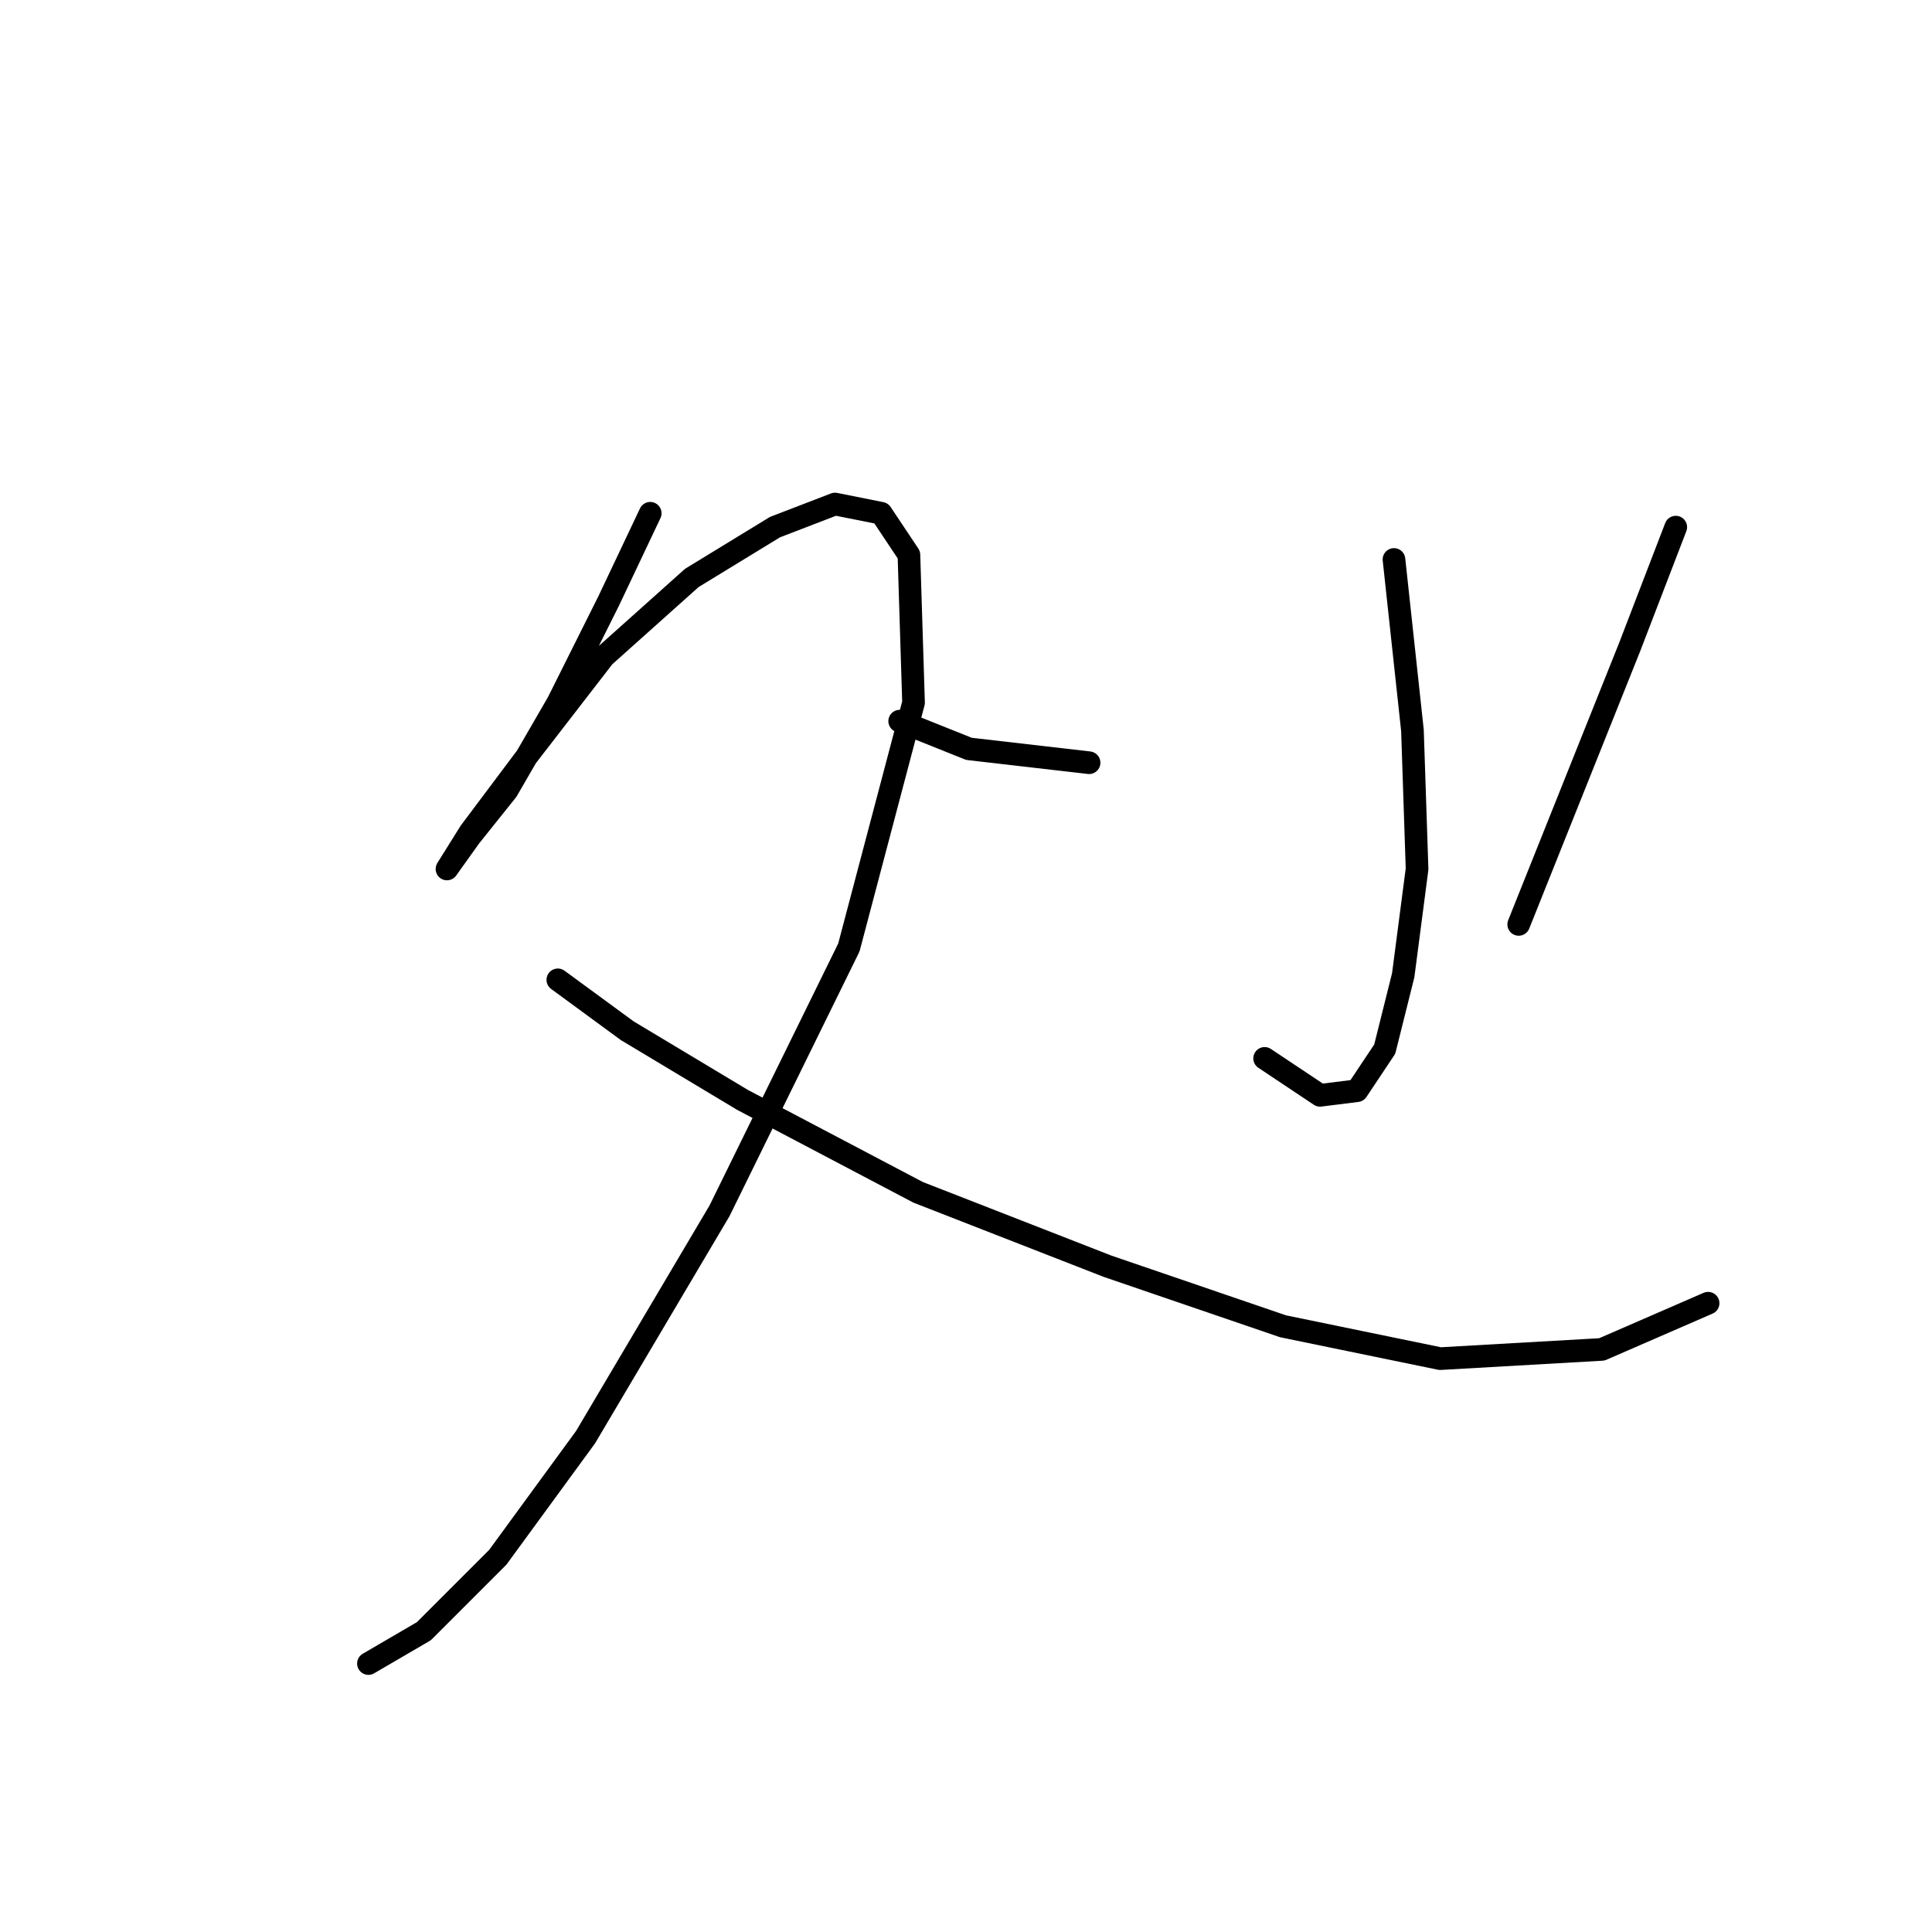 <?xml version="1.0" standalone="no"?>
    <svg width="256" height="256" xmlns="http://www.w3.org/2000/svg" version="1.1">
    <polyline stroke="black" stroke-width="3" stroke-linecap="round" fill="transparent" stroke-linejoin="round" points="86.159 68.01 80.649 79.64 73.916 93.107 67.183 104.737 62.286 110.858 59.226 115.143 59.226 115.143 62.286 110.246 69.631 100.452 80.037 86.986 91.668 76.58 102.686 69.847 110.643 66.786 116.764 68.01 120.437 73.519 121.049 93.107 112.479 125.549 95.34 160.439 77.589 190.433 65.959 206.348 56.165 216.142 48.82 220.427 48.82 220.427 " />
        <polyline stroke="black" stroke-width="3" stroke-linecap="round" fill="transparent" stroke-linejoin="round" points="73.916 129.834 83.098 136.567 98.401 145.749 121.661 157.991 146.758 167.785 170.018 175.742 190.83 180.027 212.254 178.803 226.332 172.682 226.332 172.682 " />
        <polyline stroke="black" stroke-width="3" stroke-linecap="round" fill="transparent" stroke-linejoin="round" points="184.709 74.131 187.157 96.78 187.769 115.143 185.933 129.222 183.484 139.015 179.812 144.524 174.915 145.137 167.57 140.24 167.57 140.24 " />
        <polyline stroke="black" stroke-width="3" stroke-linecap="round" fill="transparent" stroke-linejoin="round" points="119.213 95.555 128.394 99.228 144.309 101.064 144.309 101.064 " />
        <polyline stroke="black" stroke-width="3" stroke-linecap="round" fill="transparent" stroke-linejoin="round" points="222.048 69.847 215.927 85.762 201.236 122.488 201.236 122.488 " />
        </svg>